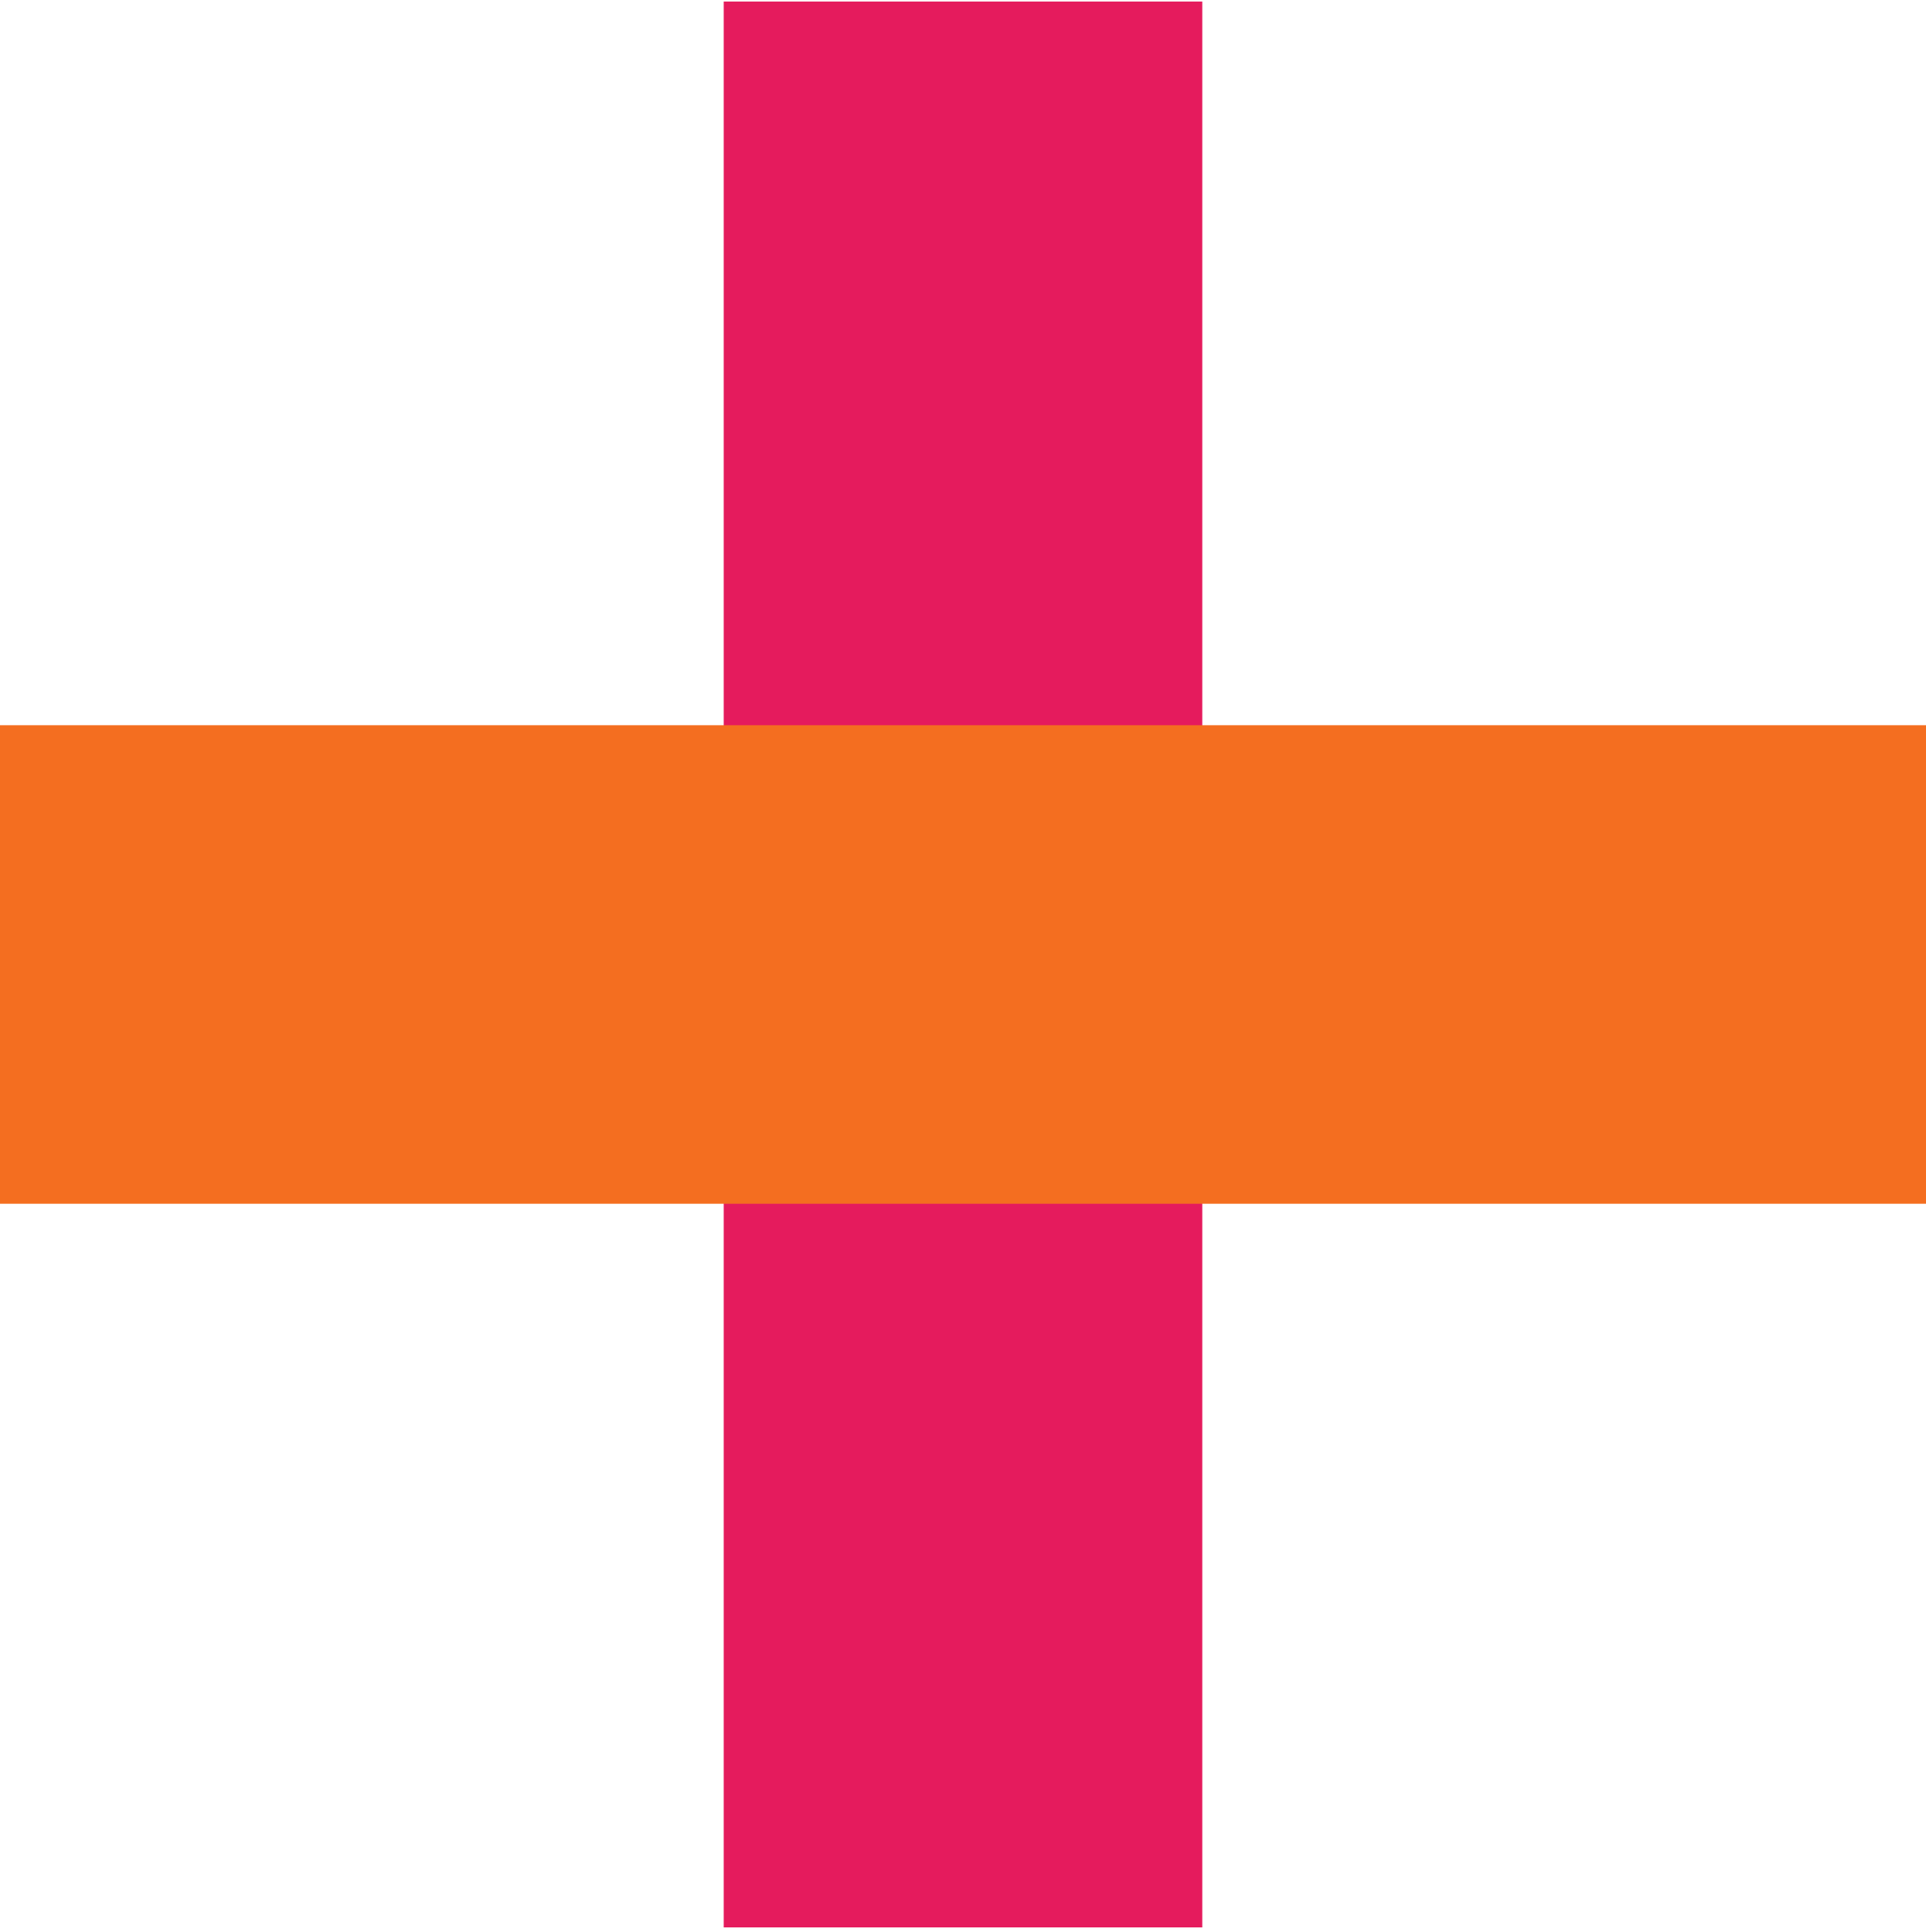 <svg width="330" height="331" viewBox="0 0 330 331" fill="none" xmlns="http://www.w3.org/2000/svg">
<path d="M124 330.268H206L206 0.268H124L124 330.268Z" fill="#E51B5D"/>
<path d="M0 124.268L0 206.268L330 206.268V124.268L0 124.268Z" fill="#F46E20"/>
</svg>
